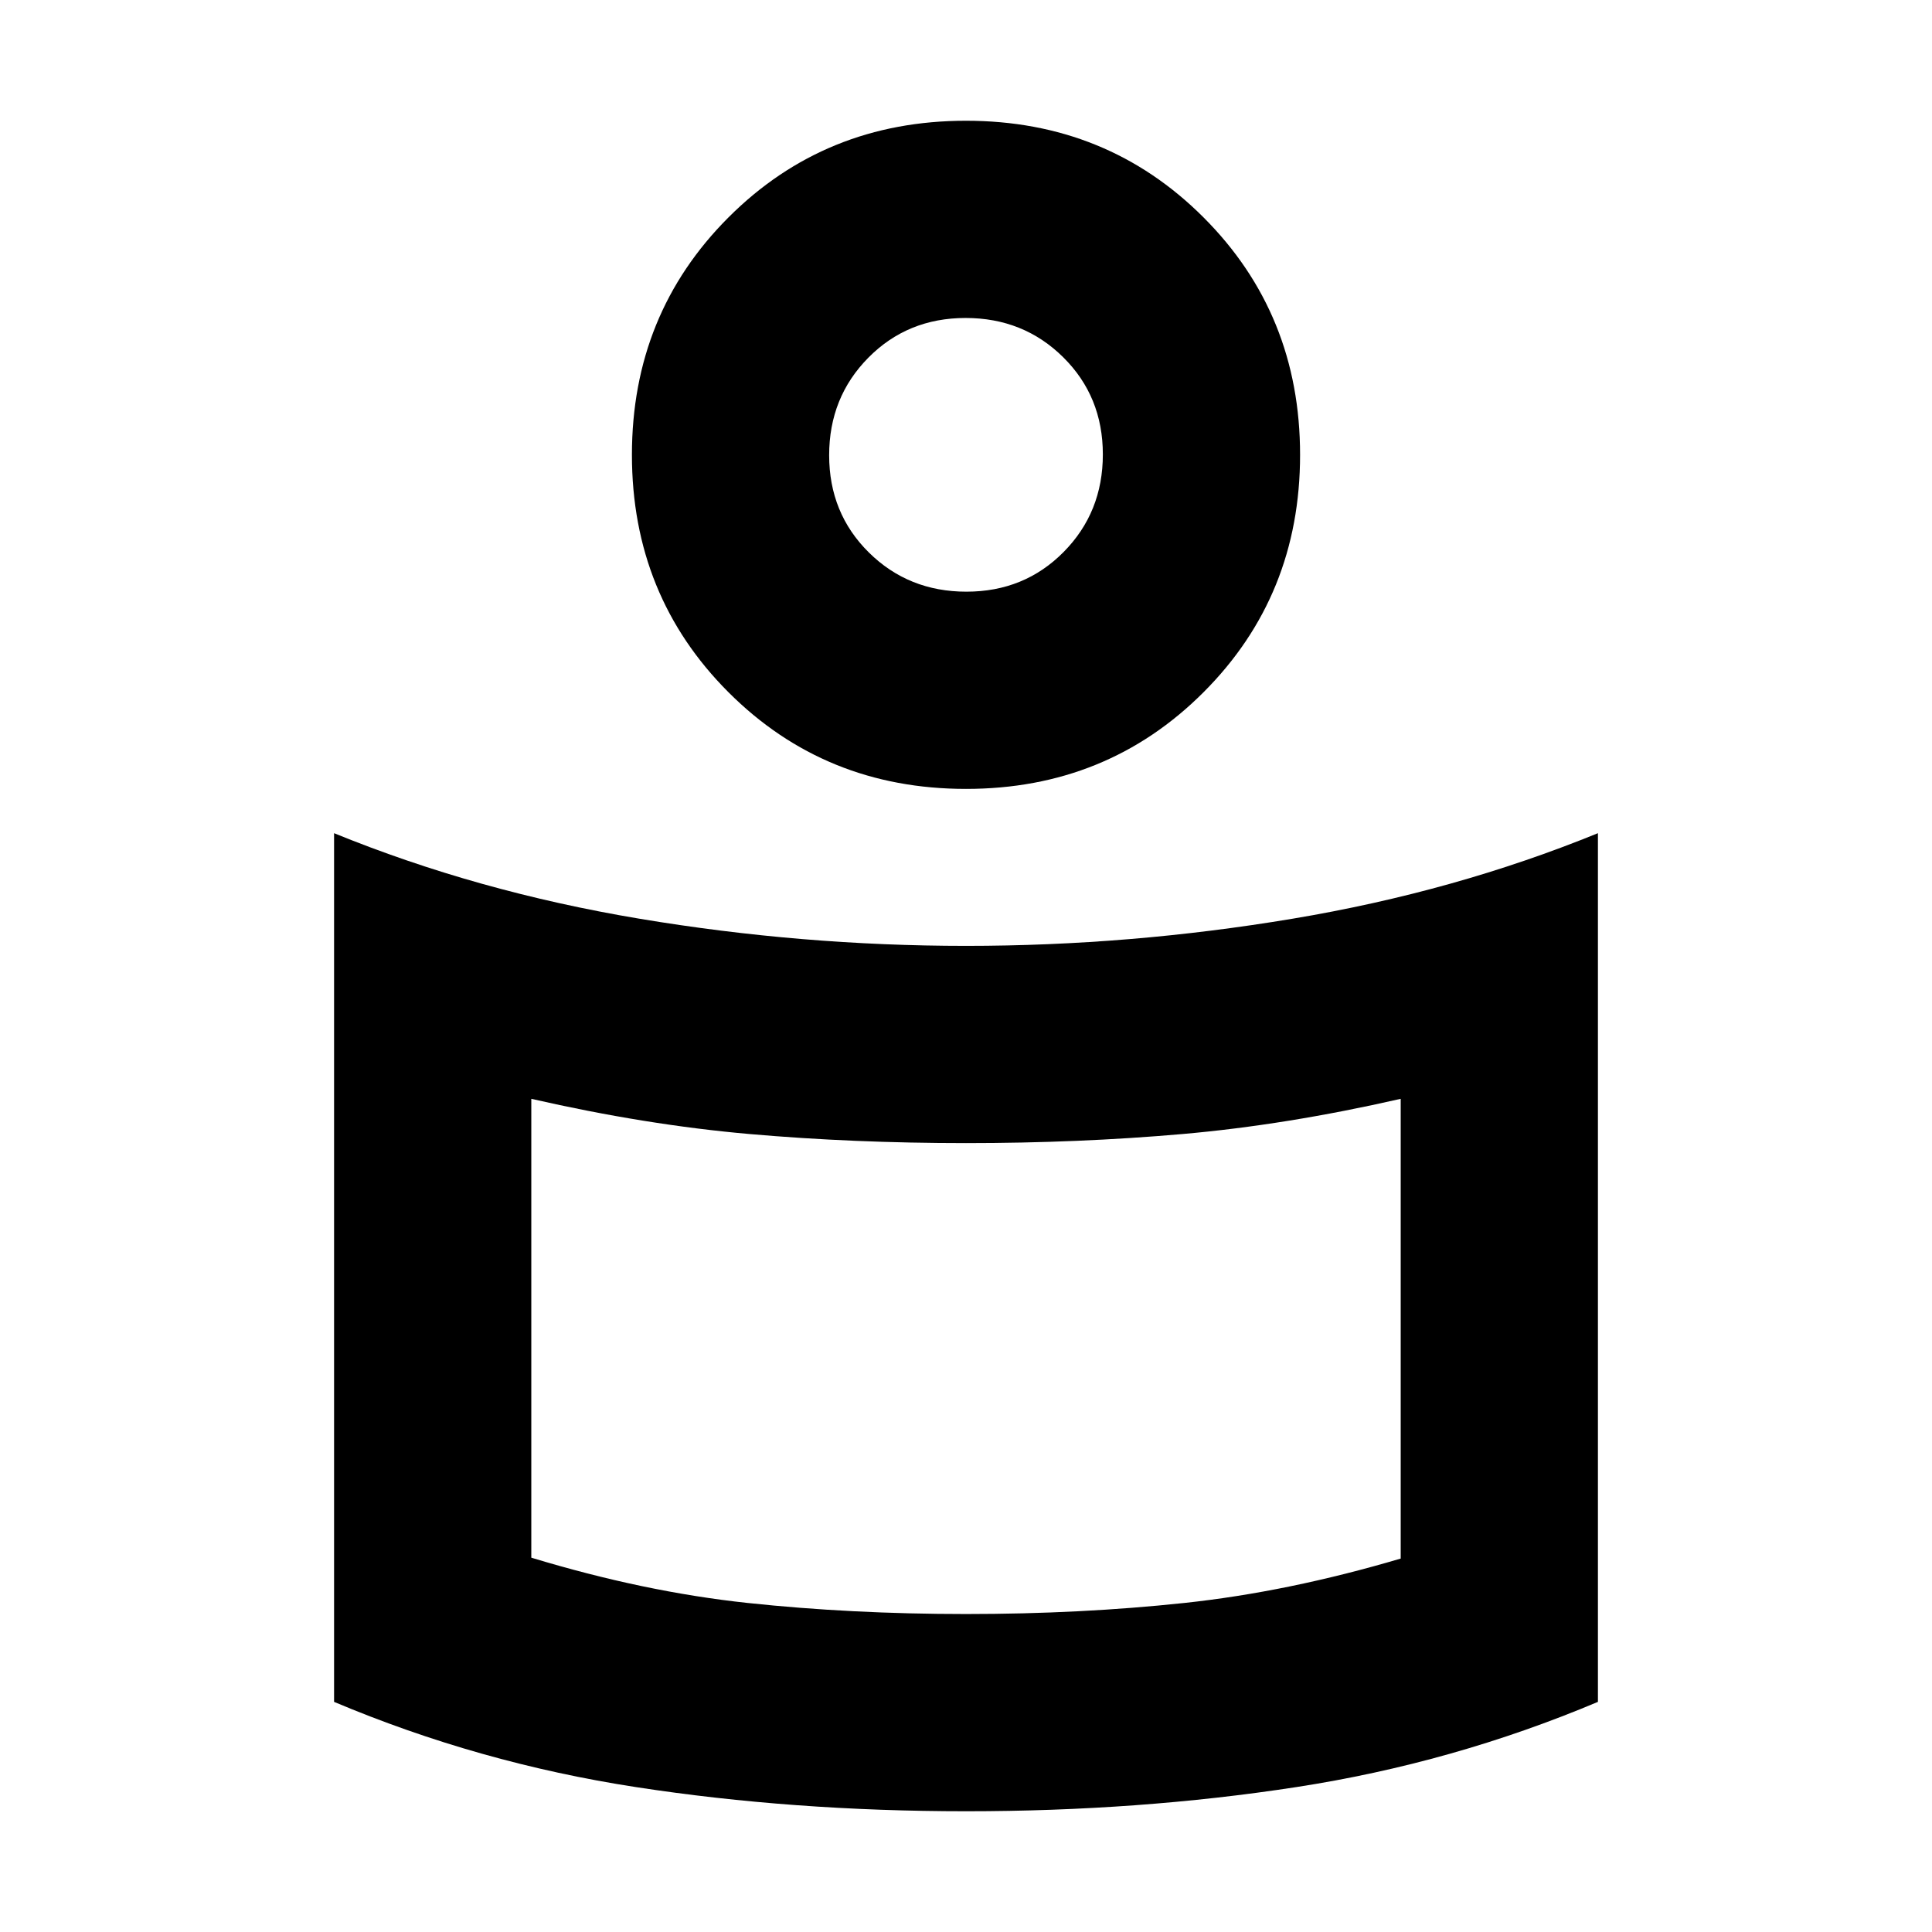 <svg xmlns="http://www.w3.org/2000/svg" height="20" viewBox="0 -960 960 960" width="20"><path d="M480-490q81.56 0 162.28-13.5T794-546v431.65Q722-84 644.09-72t-164 12Q394-60 316-72t-150-42.35V-546q71 29 151.72 42.5T480-490Zm216 304.44V-414q-57 13-108.5 17.5T480-392q-56 0-107.5-4.5T264-414v228q56 17 107.5 22.5T480-158q57 0 108.5-5.5T696-185.56ZM480-900q70 0 118 48t48 118q0 70-48 118t-118 48q-70 0-118-48t-48-118q0-70 48-118t118-48Zm.21 234q28.79 0 48.29-19.71t19.5-48.5q0-28.79-19.71-48.29t-48.5-19.5q-28.79 0-48.29 19.71t-19.5 48.5q0 28.79 19.71 48.29t48.5 19.5Zm-.21-61Zm0 440Z"/></svg>